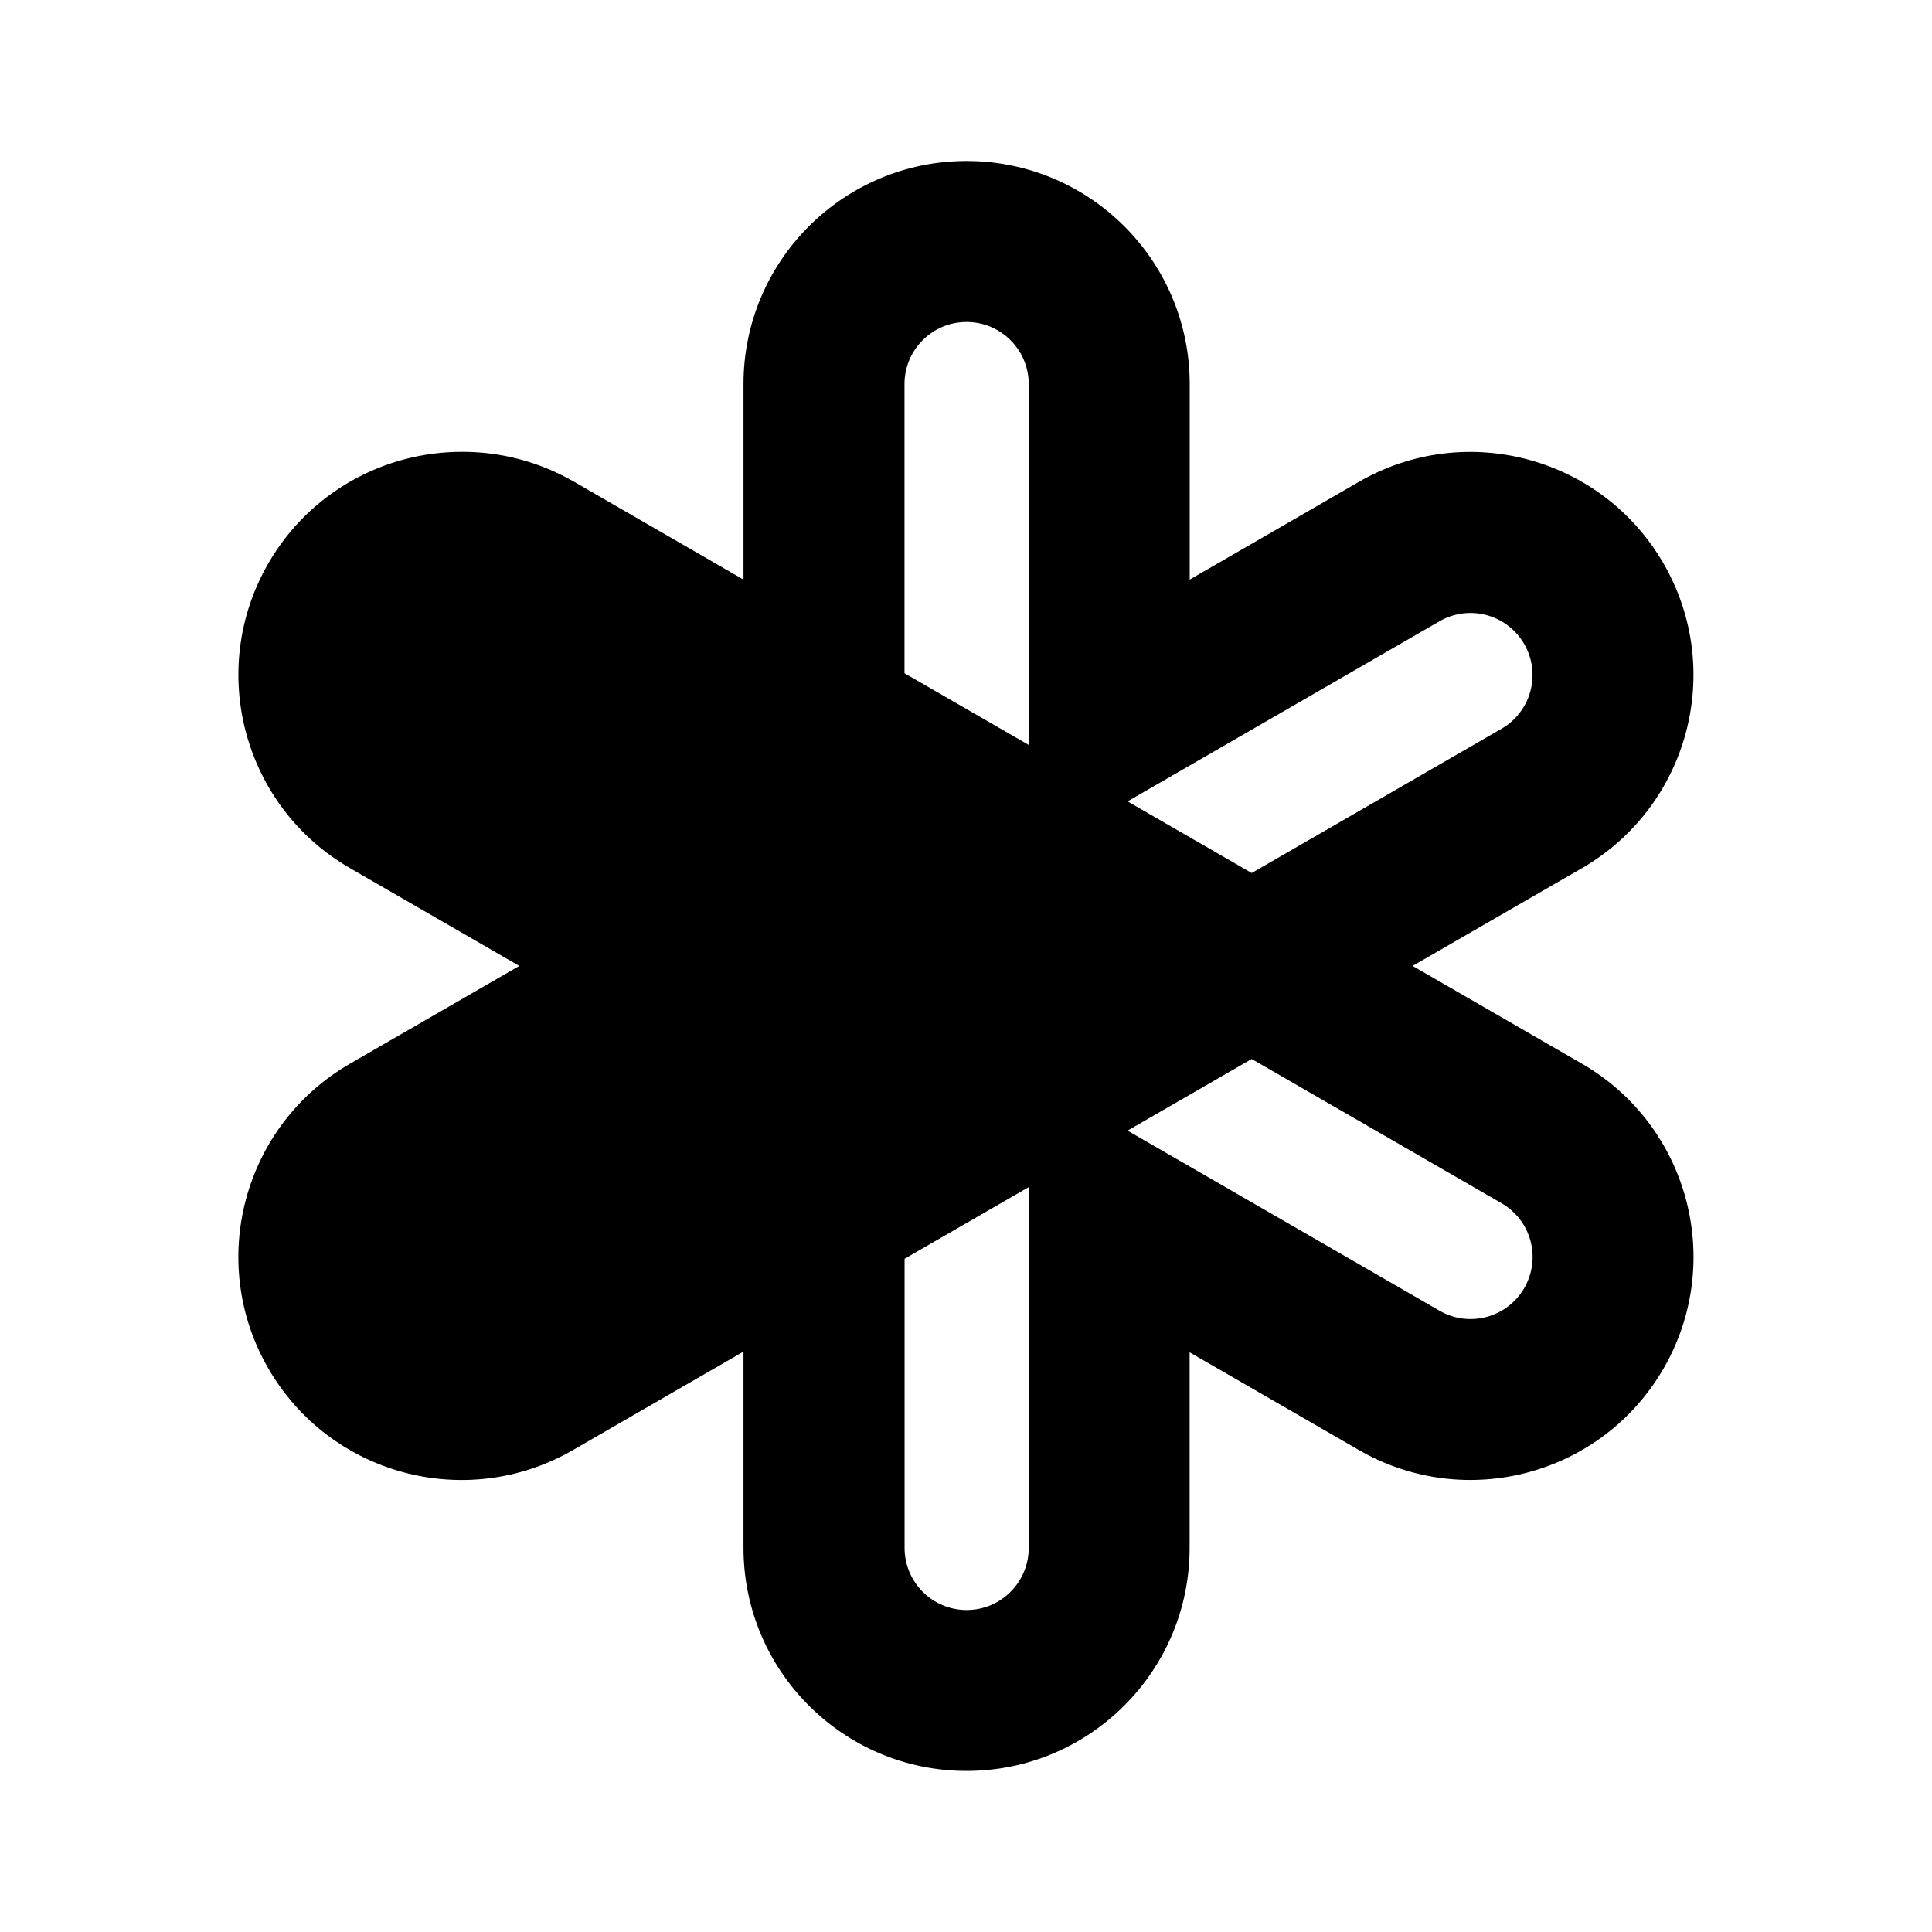 <?xml version="1.0" encoding="UTF-8" standalone="no"?>
<svg
   width="24"
   height="24"
   viewBox="0 0 24 24"
   fill="none"
   version="1.1"
   id="svg4"
   sodipodi:docname="personal_safety.svg"
   inkscape:version="1.1.1 (3bf5ae0d25, 2021-09-20)"
   xmlns:inkscape="http://www.inkscape.org/namespaces/inkscape"
   xmlns:sodipodi="http://sodipodi.sourceforge.net/DTD/sodipodi-0.dtd"
   xmlns="http://www.w3.org/2000/svg"
   xmlns:svg="http://www.w3.org/2000/svg">
  <defs
     id="defs8" />
  <sodipodi:namedview
     id="namedview6"
     pagecolor="#ffffff"
     bordercolor="#666666"
     borderopacity="1.0"
     inkscape:pageshadow="2"
     inkscape:pageopacity="0.0"
     inkscape:pagecheckerboard="0"
     showgrid="false"
     inkscape:zoom="12.271249"
     inkscape:cx="-6.3970667"
     inkscape:cy="18.25405"
     inkscape:window-width="2560"
     inkscape:window-height="1011"
     inkscape:window-x="0"
     inkscape:window-y="32"
     inkscape:window-maximized="1"
     inkscape:current-layer="svg4" />
  <path
     fill-rule="evenodd"
     clip-rule="evenodd"
     d="M 14.779,7.2 V 4.771 C 14.779,3.241 13.538,2 12.007,2 10.477,2 9.236,3.241 9.236,4.771 v 2.429 l -2.104,-1.215 c -0.439,-0.253 -0.918,-0.373 -1.39,-0.372 -0.96,-0.002 -1.895,0.495 -2.409,1.386 -0.765,1.325 -0.311,3.02 1.014,3.785 l 2.104,1.215 -2.104,1.215 c -1.325,0.765 -1.78,2.46 -1.014,3.785 0.765,1.325 2.46,1.78 3.785,1.014 l 2.118,-1.223 v 2.438 c 0,1.53 1.241,2.771 2.771,2.771 1.53,0 2.771,-1.241 2.771,-2.771 v -2.429 l 2.103,1.214 c 1.325,0.765 3.02,0.311 3.785,-1.014 0.765,-1.325 0.311,-3.02 -1.014,-3.785 l -2.104,-1.215 2.103,-1.214 c 1.325,-0.765 1.78,-2.46 1.014,-3.785 -0.765,-1.325 -2.46,-1.78 -3.785,-1.014 z m -3.542,8.437 v 3.592 c 0,0.426 0.345,0.771 0.771,0.771 0.426,0 0.771,-0.345 0.771,-0.771 l -2e-4,-4.482 z m 1.542,-6.383 2e-4,-4.483 C 12.779,4.345 12.433,4 12.007,4 c -0.426,0 -0.771,0.345 -0.771,0.771 v 3.592 z m 2.77,1.591 -1.542,-0.89 3.874,-2.237 c 0.369,-0.213 0.84,-0.087 1.053,0.282 0.213,0.369 0.087,0.84 -0.282,1.053 z m -1.542,3.2 1.542,-0.89 3.104,1.792 c 0.369,0.213 0.495,0.684 0.282,1.053 -0.213,0.369 -0.684,0.495 -1.053,0.282 z M 10.451,12 5.347,9.053 c -0.369,-0.213 -0.495,-0.685 -0.282,-1.053 0.213,-0.369 0.685,-0.495 1.053,-0.282 L 13.535,12 6.118,16.282 c -0.369,0.213 -0.84,0.086 -1.053,-0.282 -0.213,-0.369 -0.087,-0.84 0.282,-1.053 z"
     fill="#000000"
     id="path2" />
  <path
     style="fill:#000000;stroke:none;stroke-width:1px;stroke-linecap:butt;stroke-linejoin:miter;stroke-opacity:1;fill-opacity:1"
     d="M 4.675,7.512 7.268,6.924 15.428,11.898 6.385,17.386 4.456,16.691 3.903,14.831 8.318,11.88 5.055,10.146 4.104,8.808 Z"
     id="path967" />
</svg>
